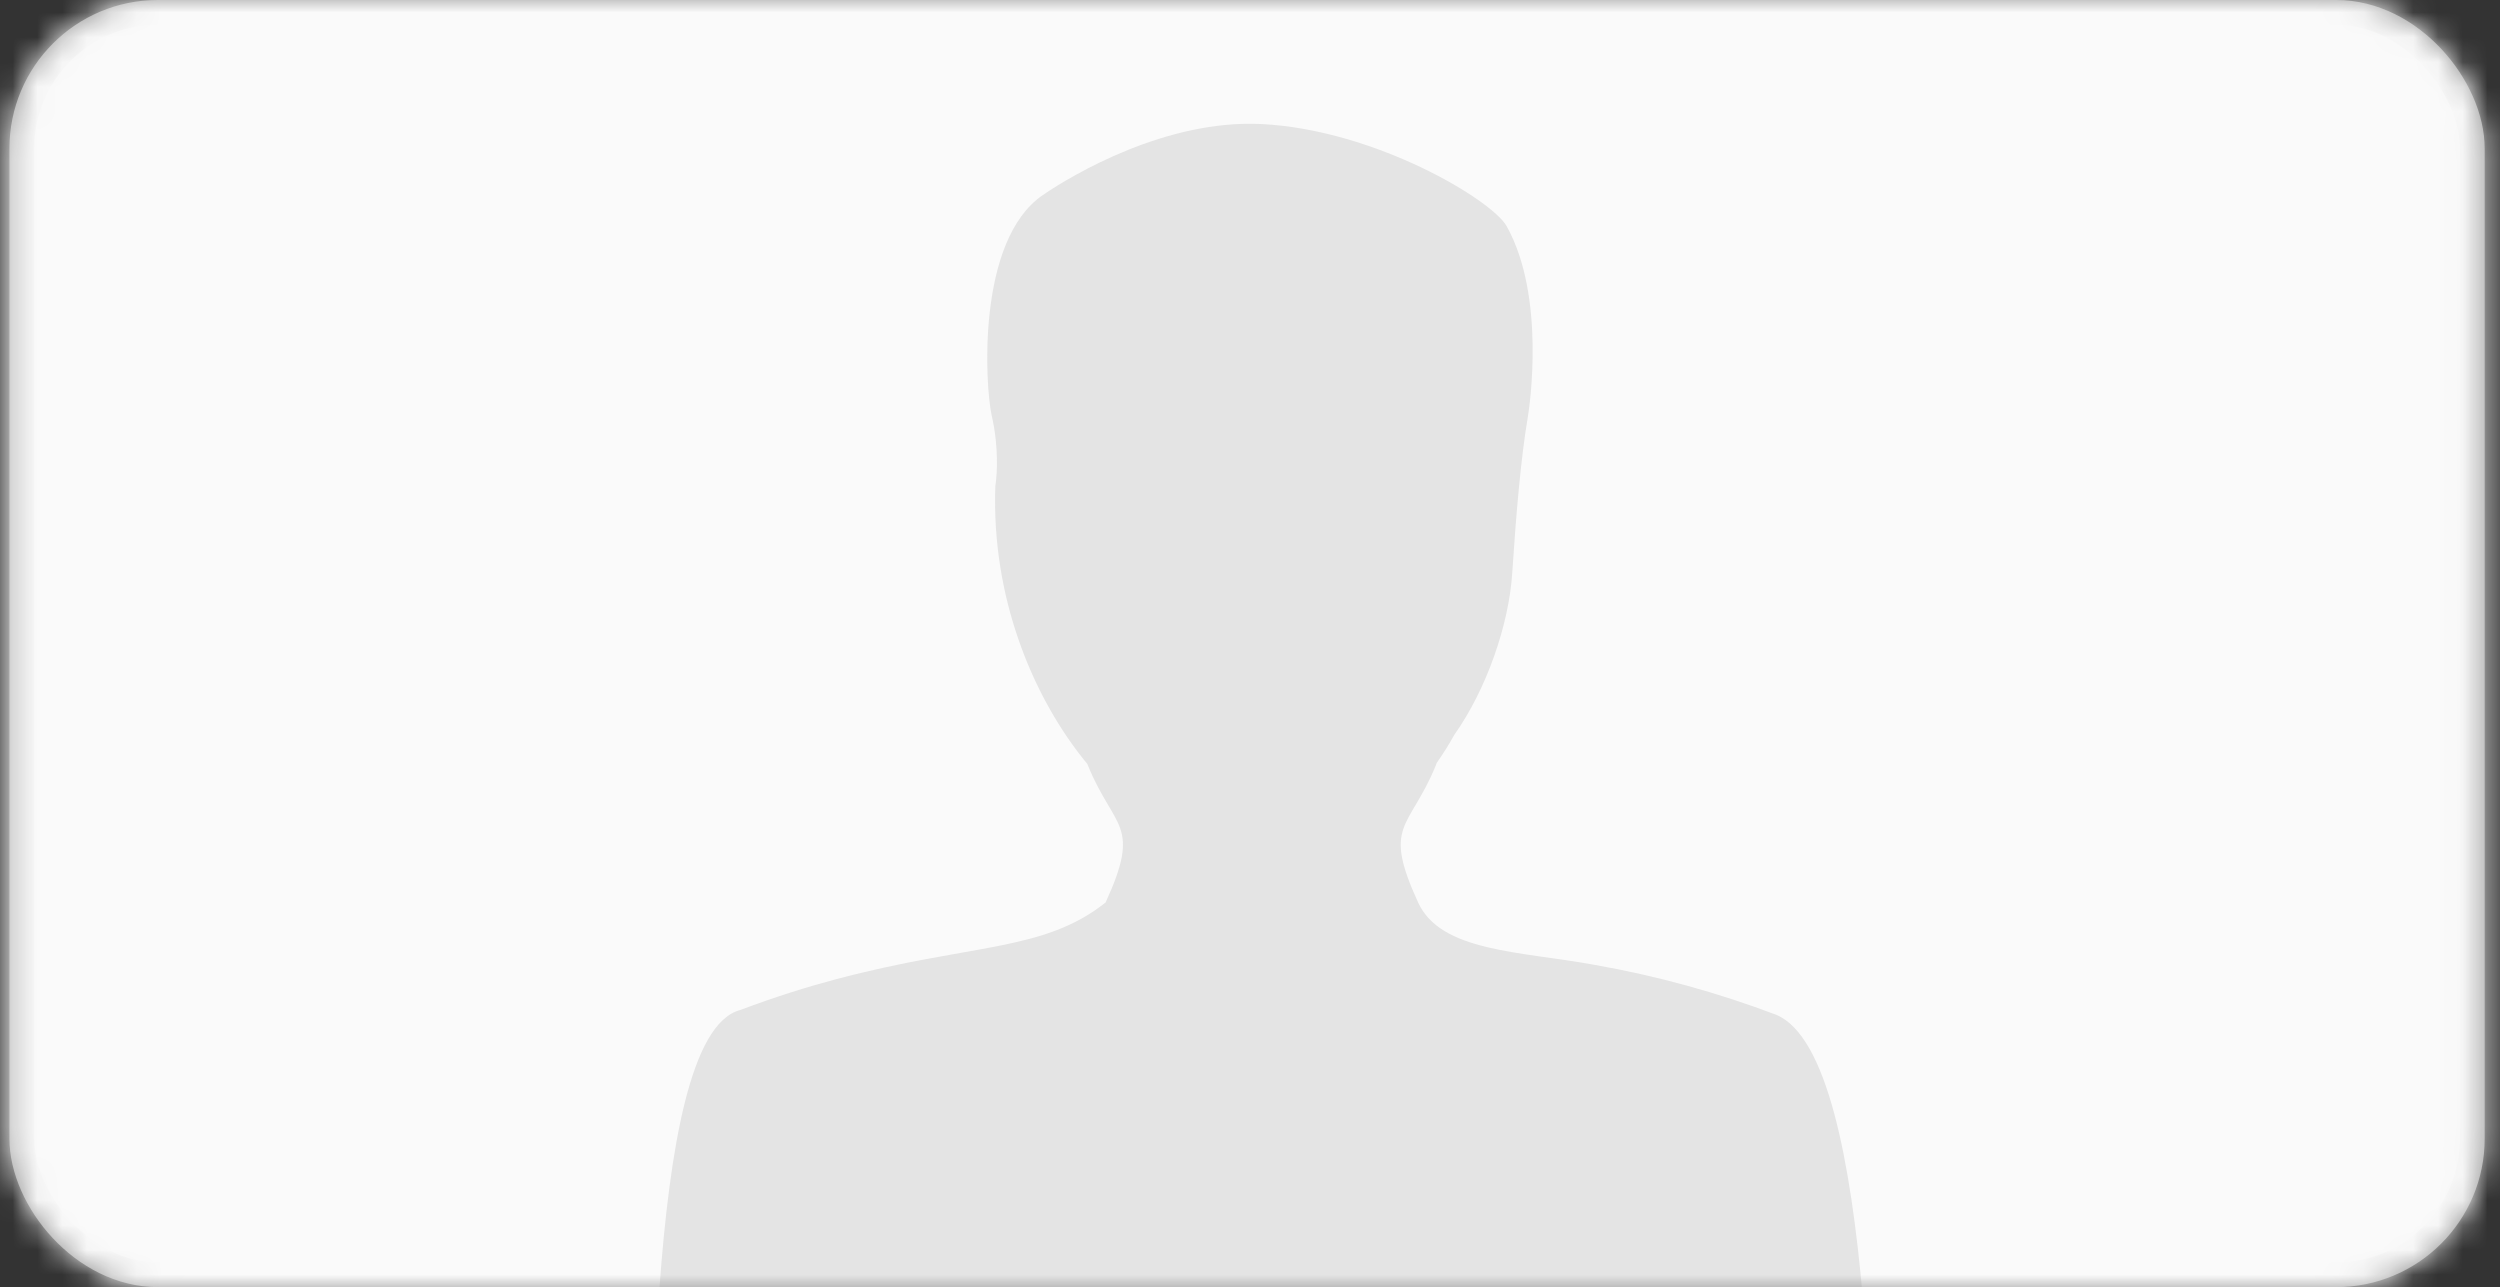 <svg width="101" height="52" viewBox="0 0 101 52" fill="none" xmlns="http://www.w3.org/2000/svg">
<rect x="0" y="0" width="101" height="52" fill="#333333" stroke="none"/>
<rect x="0.881" y="0.5" width="99" height="51" rx="5.5" fill="#D8D8D8" stroke="#979797"/>
<mask id="mask0_1933_17561" style="mask-type:alpha" maskUnits="userSpaceOnUse" x="0" y="0" width="101" height="52">
<rect x="0.881" y="0.5" width="99" height="51" rx="5.5" fill="white" stroke="white"/>
</mask>
<g mask="url(#mask0_1933_17561)">
<rect width="101" height="52" fill="#FAFAFA"/>
<path fill-rule="evenodd" clip-rule="evenodd" d="M76 66H26C26.532 61.233 25.884 41.857 29.905 40.804C31.355 40.26 32.634 39.863 33.767 39.563C39.267 38.101 42.132 38.471 44.666 36.46C46.126 33.276 45.019 33.52 43.958 30.939C43.947 30.912 43.937 30.885 43.927 30.859C43.834 30.753 43.745 30.643 43.66 30.528C41.714 28.03 40.053 24.142 40.211 19.644C40.211 19.644 40.347 18.875 40.227 17.763C40.192 17.434 40.138 17.108 40.065 16.785C39.802 15.622 39.436 9.721 42.132 7.879C43.36 7.039 47.133 4.815 50.978 5.012C55.576 5.248 60.278 8.084 60.867 9.135C62.457 11.974 61.793 16.445 61.722 16.862C61.446 18.495 61.252 20.734 61.094 23.157C60.958 25.241 60.059 27.842 58.757 29.683C58.539 30.075 58.301 30.455 58.043 30.822C58.031 30.859 58.016 30.898 58 30.939C56.938 33.52 55.831 33.276 57.292 36.46C58.208 38.457 61.397 38.427 64.422 38.98C66.923 39.421 69.378 40.095 71.752 40.995C75.903 42.702 75.535 61.443 76 66Z" fill="#E4E4E4"/>
</g>
</svg>

